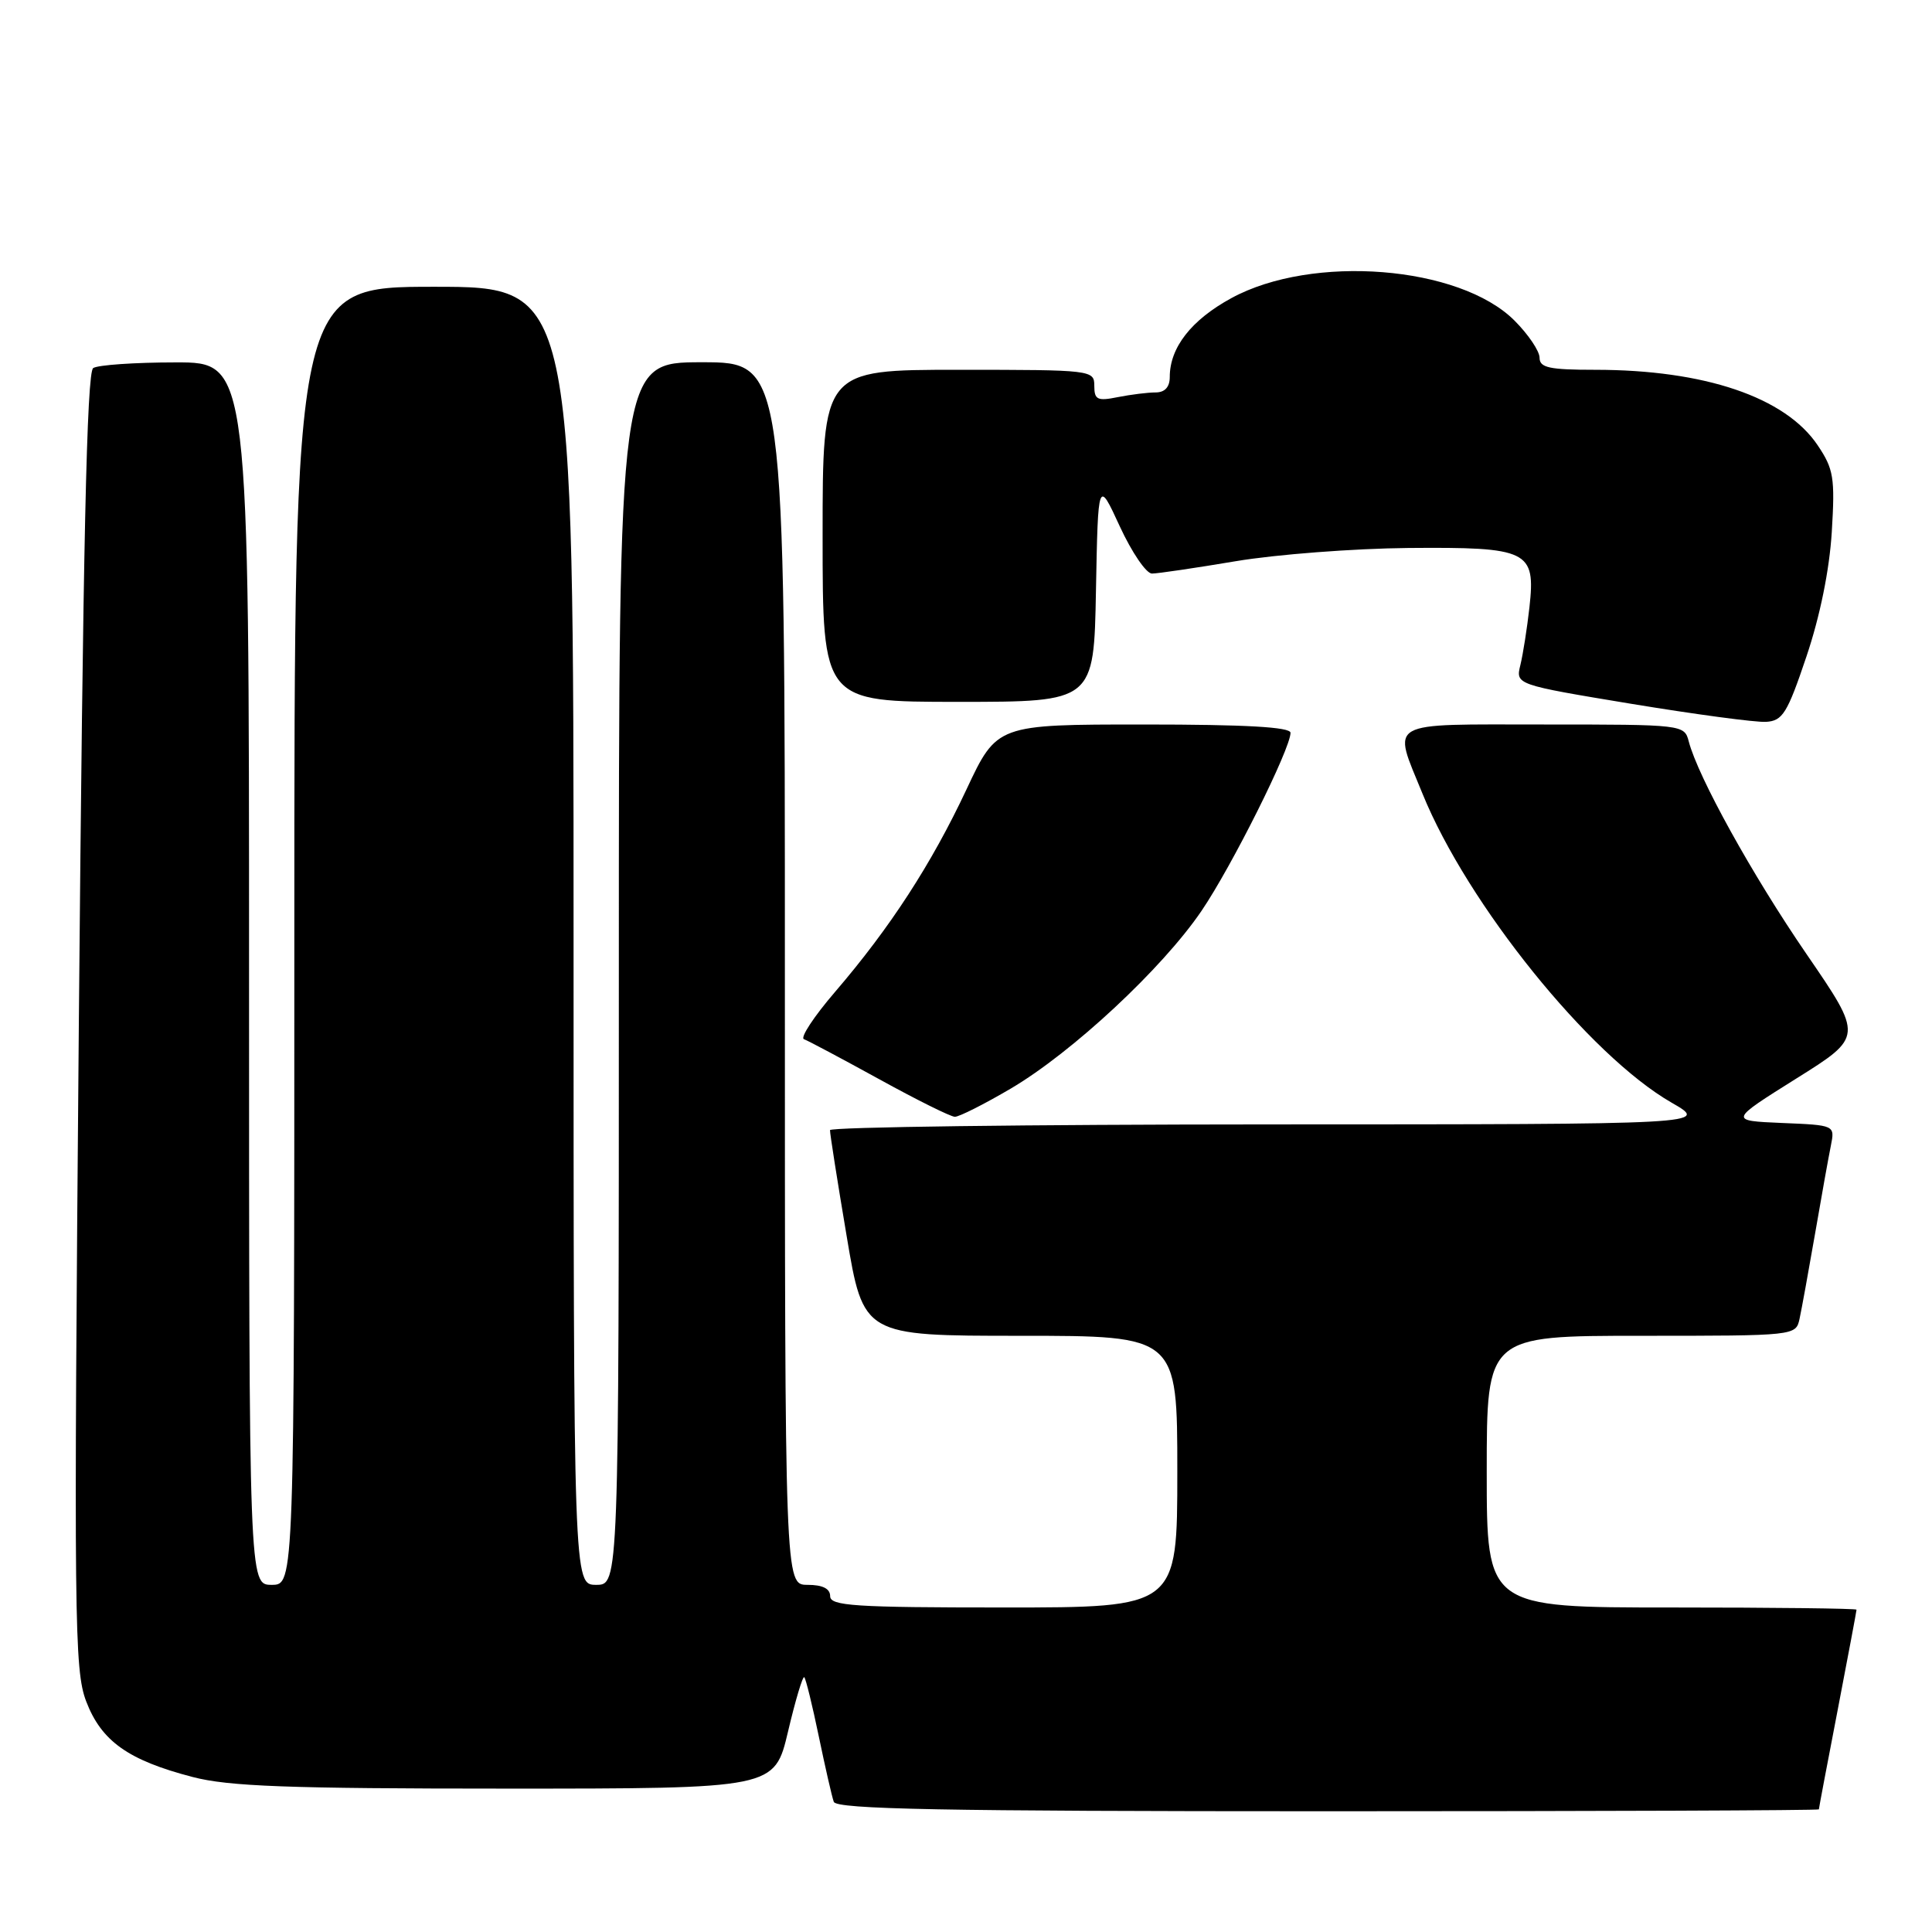 <?xml version="1.0" encoding="UTF-8" standalone="no"?>
<!DOCTYPE svg PUBLIC "-//W3C//DTD SVG 1.1//EN" "http://www.w3.org/Graphics/SVG/1.1/DTD/svg11.dtd" >
<svg xmlns="http://www.w3.org/2000/svg" xmlns:xlink="http://www.w3.org/1999/xlink" version="1.1" viewBox="0 0 256 256">
 <g >
 <path fill="currentColor"
d=" M 241.01 239.75 C 241.01 239.61 242.13 233.67 243.51 226.54 C 244.88 219.42 246.00 213.45 246.00 213.29 C 246.00 213.13 234.97 213.00 221.50 213.00 C 197.00 213.00 197.00 213.00 197.00 195.00 C 197.00 177.00 197.00 177.00 217.48 177.00 C 237.91 177.00 237.96 176.99 238.45 174.75 C 238.72 173.51 239.64 168.45 240.50 163.50 C 241.35 158.55 242.30 153.28 242.60 151.80 C 243.14 149.09 243.14 149.09 236.12 148.80 C 229.11 148.50 229.11 148.50 237.99 142.93 C 246.88 137.37 246.88 137.37 239.38 126.43 C 232.19 115.95 225.01 102.98 223.77 98.25 C 223.19 96.02 223.02 96.00 204.59 96.00 C 183.37 96.00 184.50 95.35 188.49 105.17 C 194.44 119.80 210.61 139.86 221.50 146.11 C 226.50 148.98 226.50 148.98 168.25 148.99 C 136.21 149.00 109.99 149.34 109.98 149.75 C 109.96 150.16 110.95 156.46 112.18 163.75 C 114.40 177.00 114.40 177.00 135.20 177.00 C 156.00 177.00 156.00 177.00 156.00 195.00 C 156.00 213.00 156.00 213.00 133.00 213.00 C 113.22 213.00 110.00 212.79 110.00 211.50 C 110.00 210.50 109.00 210.00 107.00 210.00 C 104.00 210.00 104.00 210.00 104.00 129.00 C 104.00 48.00 104.00 48.00 93.00 48.00 C 82.00 48.00 82.00 48.00 82.00 129.00 C 82.00 210.00 82.00 210.00 79.00 210.00 C 76.00 210.00 76.00 210.00 76.00 124.00 C 76.00 38.00 76.00 38.00 57.50 38.00 C 39.00 38.00 39.00 38.00 39.00 124.00 C 39.00 210.00 39.00 210.00 36.00 210.00 C 33.00 210.00 33.00 210.00 33.00 129.00 C 33.00 48.00 33.00 48.00 23.25 48.02 C 17.89 48.02 12.98 48.36 12.35 48.77 C 11.50 49.30 11.00 72.26 10.45 135.23 C 9.77 214.80 9.84 221.28 11.42 225.44 C 13.44 230.72 16.99 233.24 25.52 235.46 C 30.29 236.71 38.22 237.00 67.03 237.00 C 102.63 237.00 102.63 237.00 104.42 229.43 C 105.40 225.27 106.37 222.04 106.57 222.24 C 106.78 222.45 107.64 225.96 108.49 230.06 C 109.34 234.15 110.23 238.06 110.48 238.75 C 110.84 239.73 124.85 240.00 175.97 240.00 C 211.74 240.00 241.00 239.89 241.01 239.75 Z  M 133.92 144.25 C 142.09 139.44 154.03 128.32 159.21 120.69 C 163.22 114.79 171.00 99.22 171.00 97.10 C 171.00 96.34 165.06 96.00 151.55 96.00 C 132.10 96.00 132.10 96.00 128.06 104.61 C 123.43 114.48 117.94 122.94 110.65 131.43 C 107.85 134.69 105.99 137.51 106.53 137.70 C 107.06 137.89 111.55 140.28 116.50 143.00 C 121.45 145.73 125.96 147.97 126.52 147.98 C 127.09 147.99 130.41 146.31 133.92 144.25 Z  M 239.36 87.00 C 241.16 81.67 242.41 75.52 242.72 70.50 C 243.16 63.30 242.97 62.15 240.85 59.00 C 236.57 52.63 225.87 49.00 211.36 49.00 C 205.28 49.00 204.00 48.72 204.00 47.40 C 204.00 46.52 202.51 44.31 200.68 42.48 C 193.40 35.20 173.90 33.65 163.17 39.50 C 157.86 42.39 155.00 46.05 155.00 49.95 C 155.00 51.29 154.35 52.00 153.12 52.00 C 152.09 52.00 149.84 52.28 148.12 52.62 C 145.41 53.17 145.00 52.97 145.00 51.12 C 145.00 49.04 144.69 49.00 127.00 49.00 C 109.00 49.00 109.00 49.00 109.00 71.00 C 109.00 93.00 109.00 93.00 126.97 93.00 C 144.95 93.00 144.95 93.00 145.22 78.25 C 145.50 63.50 145.50 63.50 148.38 69.75 C 149.97 73.19 151.88 76.00 152.64 76.00 C 153.40 76.00 158.40 75.26 163.76 74.36 C 169.12 73.46 179.39 72.68 186.59 72.61 C 202.54 72.48 203.49 72.94 202.66 80.46 C 202.35 83.23 201.81 86.67 201.46 88.11 C 200.82 90.72 200.82 90.72 216.16 93.26 C 224.60 94.65 232.62 95.73 234.00 95.65 C 236.21 95.52 236.83 94.52 239.36 87.00 Z "/>
</g>
</svg>